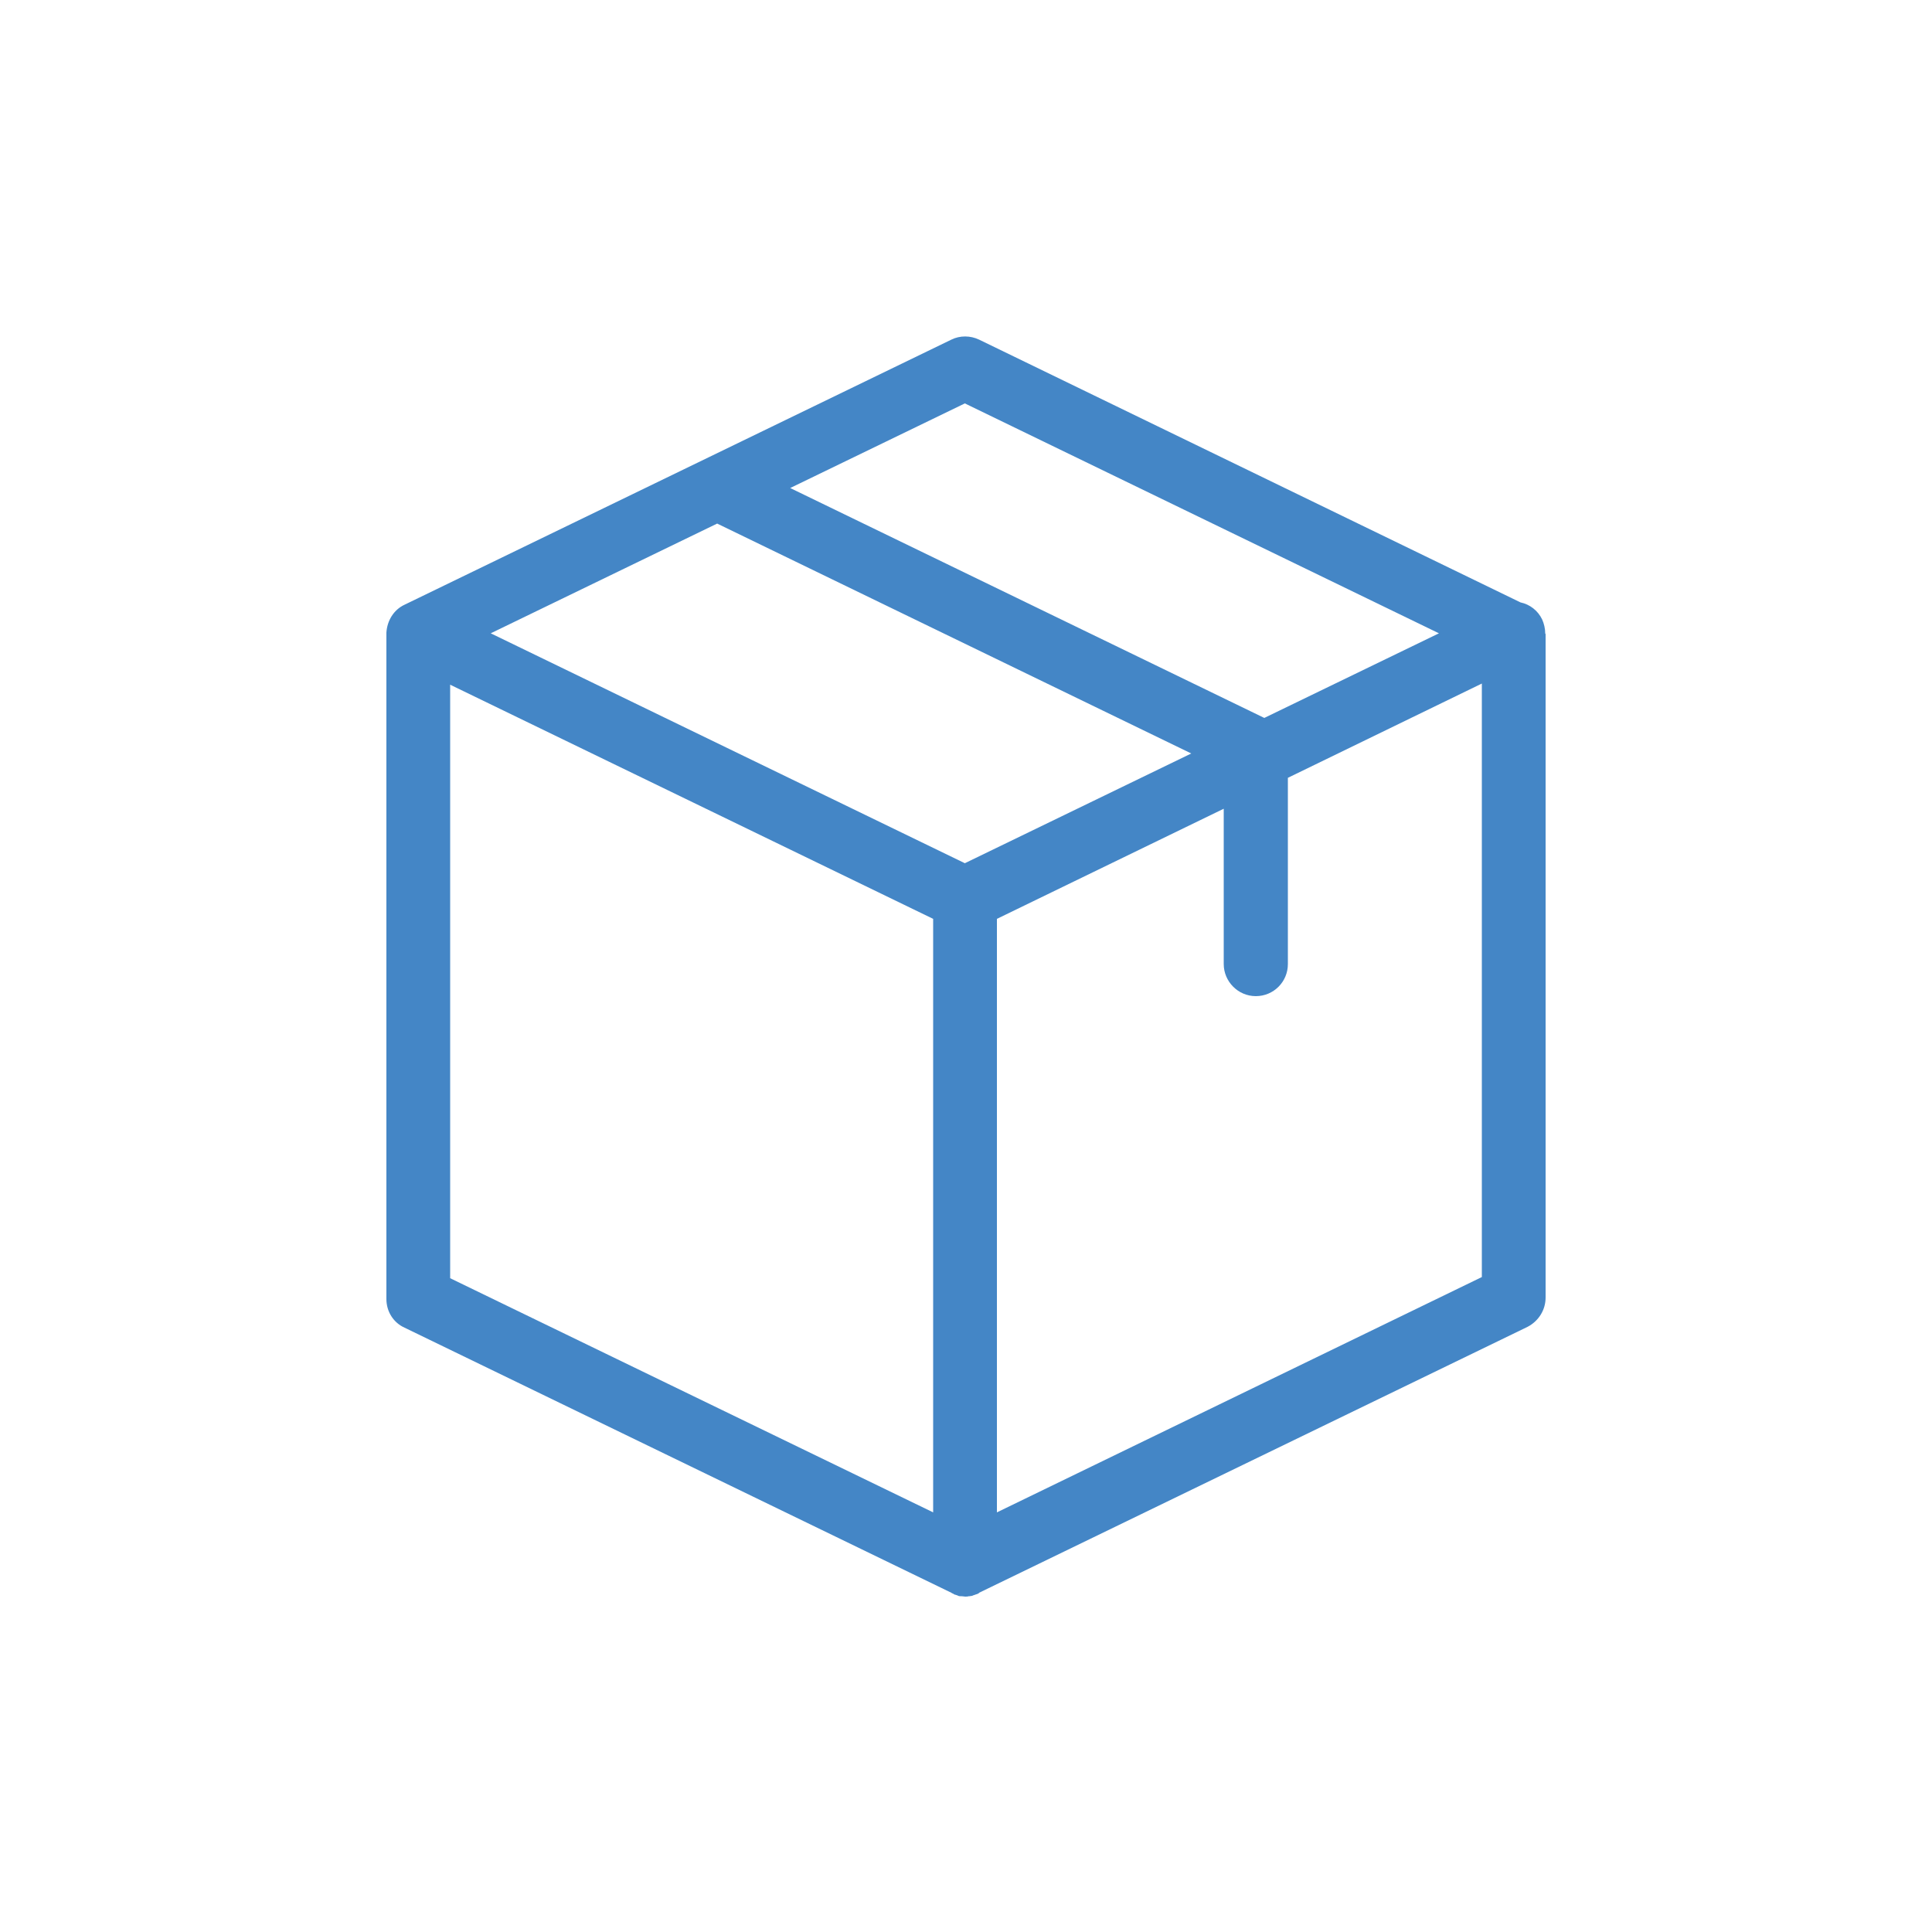 <?xml version="1.0" encoding="utf-8"?>
<!-- Generator: Adobe Illustrator 24.2.1, SVG Export Plug-In . SVG Version: 6.00 Build 0)  -->
<svg version="1.1" id="Layer_1" xmlns="http://www.w3.org/2000/svg" xmlns:xlink="http://www.w3.org/1999/xlink" x="0px" y="0px"
	 viewBox="0 0 50 50" style="enable-background:new 0 0 50 50;" xml:space="preserve">
<style type="text/css">
	.st0{fill:#4486C6;}
</style>
<g>
	<path class="st0" d="M39.99,16.39c0-0.12-0.03-0.25-0.08-0.36c-0.11-0.23-0.32-0.39-0.56-0.44l-14.01-6.8
		c-0.23-0.11-0.5-0.11-0.72,0l-14.15,6.86c-0.28,0.13-0.45,0.41-0.47,0.72v0.01c0,0.01,0,0.01,0,0.03v17.21
		c0,0.32,0.18,0.61,0.47,0.74l14.15,6.86c0.01,0,0.01,0,0.01,0.01c0.02,0.01,0.04,0.01,0.06,0.03c0.01,0,0.01,0.01,0.03,0.01
		c0.02,0.01,0.04,0.01,0.06,0.02c0.01,0,0.01,0.01,0.02,0.01c0.02,0.01,0.05,0.01,0.07,0.01c0.01,0,0.01,0,0.02,0
		c0.03,0,0.06,0.01,0.09,0.01c0.03,0,0.06,0,0.09-0.01c0.01,0,0.01,0,0.02,0c0.02,0,0.05-0.01,0.07-0.01c0.01,0,0.01-0.01,0.02-0.01
		c0.02-0.01,0.04-0.01,0.06-0.02c0.01,0,0.01-0.01,0.03-0.01c0.02-0.01,0.04-0.01,0.06-0.03c0.01,0,0.01,0,0.01-0.01l14.19-6.88
		C39.82,34.19,40,33.9,40,33.58V16.41C39.99,16.4,39.99,16.39,39.99,16.39z M24.97,10.44l12.27,5.95l-4.52,2.19l-12.27-5.95
		L24.97,10.44z M24.97,22.34L12.7,16.39l5.86-2.84l12.27,5.95L24.97,22.34z M11.65,17.72l12.5,6.06v15.36l-12.5-6.06V17.72z
		 M25.8,39.14V23.78l5.87-2.85v4.02c0,0.45,0.37,0.83,0.83,0.83s0.83-0.37,0.83-0.83v-4.82l5.02-2.44v15.36L25.8,39.14z"/>
</g>
</svg>
